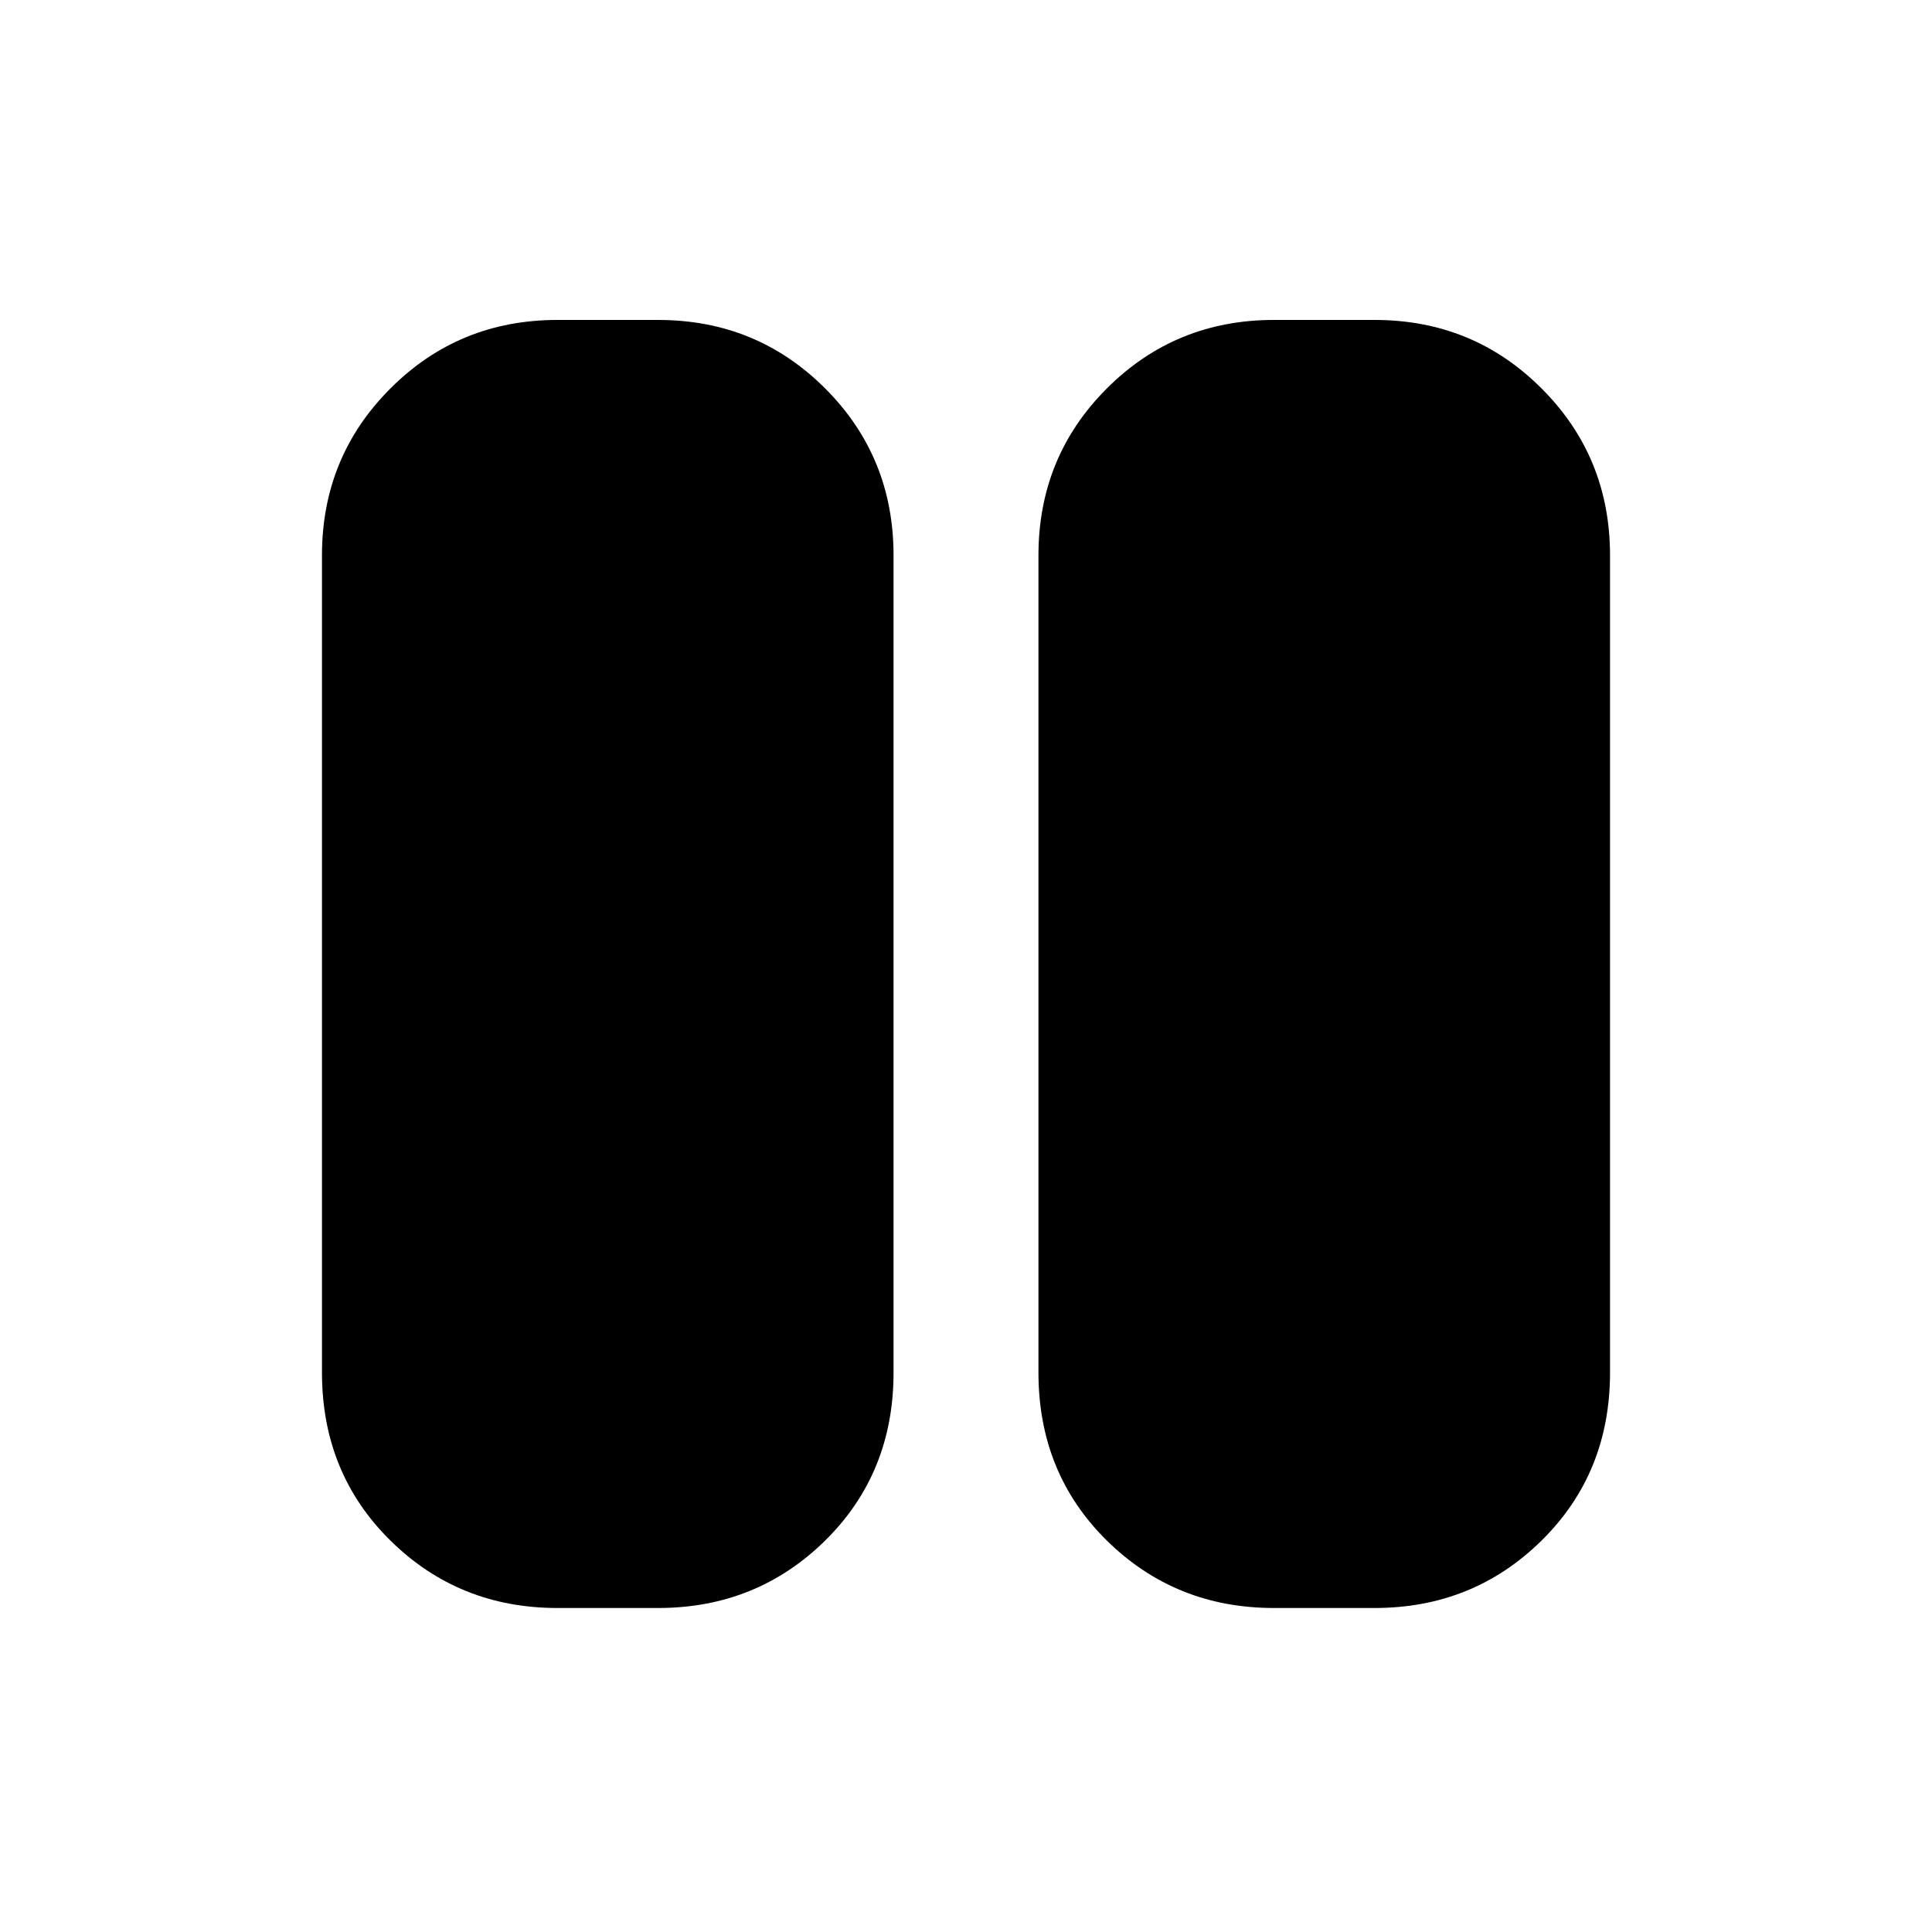 <svg xmlns="http://www.w3.org/2000/svg" height="20" width="20"><path d="M13.188 16.646q-1.021 0-1.73-.698-.708-.698-.708-1.74V5.75q0-1.021.708-1.729.709-.709 1.73-.709h1.041q1.021 0 1.729.709.709.708.709 1.729v8.458q0 1.042-.709 1.74-.708.698-1.729.698Zm-7.417 0q-1.021 0-1.729-.698-.709-.698-.709-1.74V5.75q0-1.021.709-1.729.708-.709 1.729-.709h1.041q1.021 0 1.73.709.708.708.708 1.729v8.458q0 1.042-.708 1.74-.709.698-1.73.698Z"/></svg>